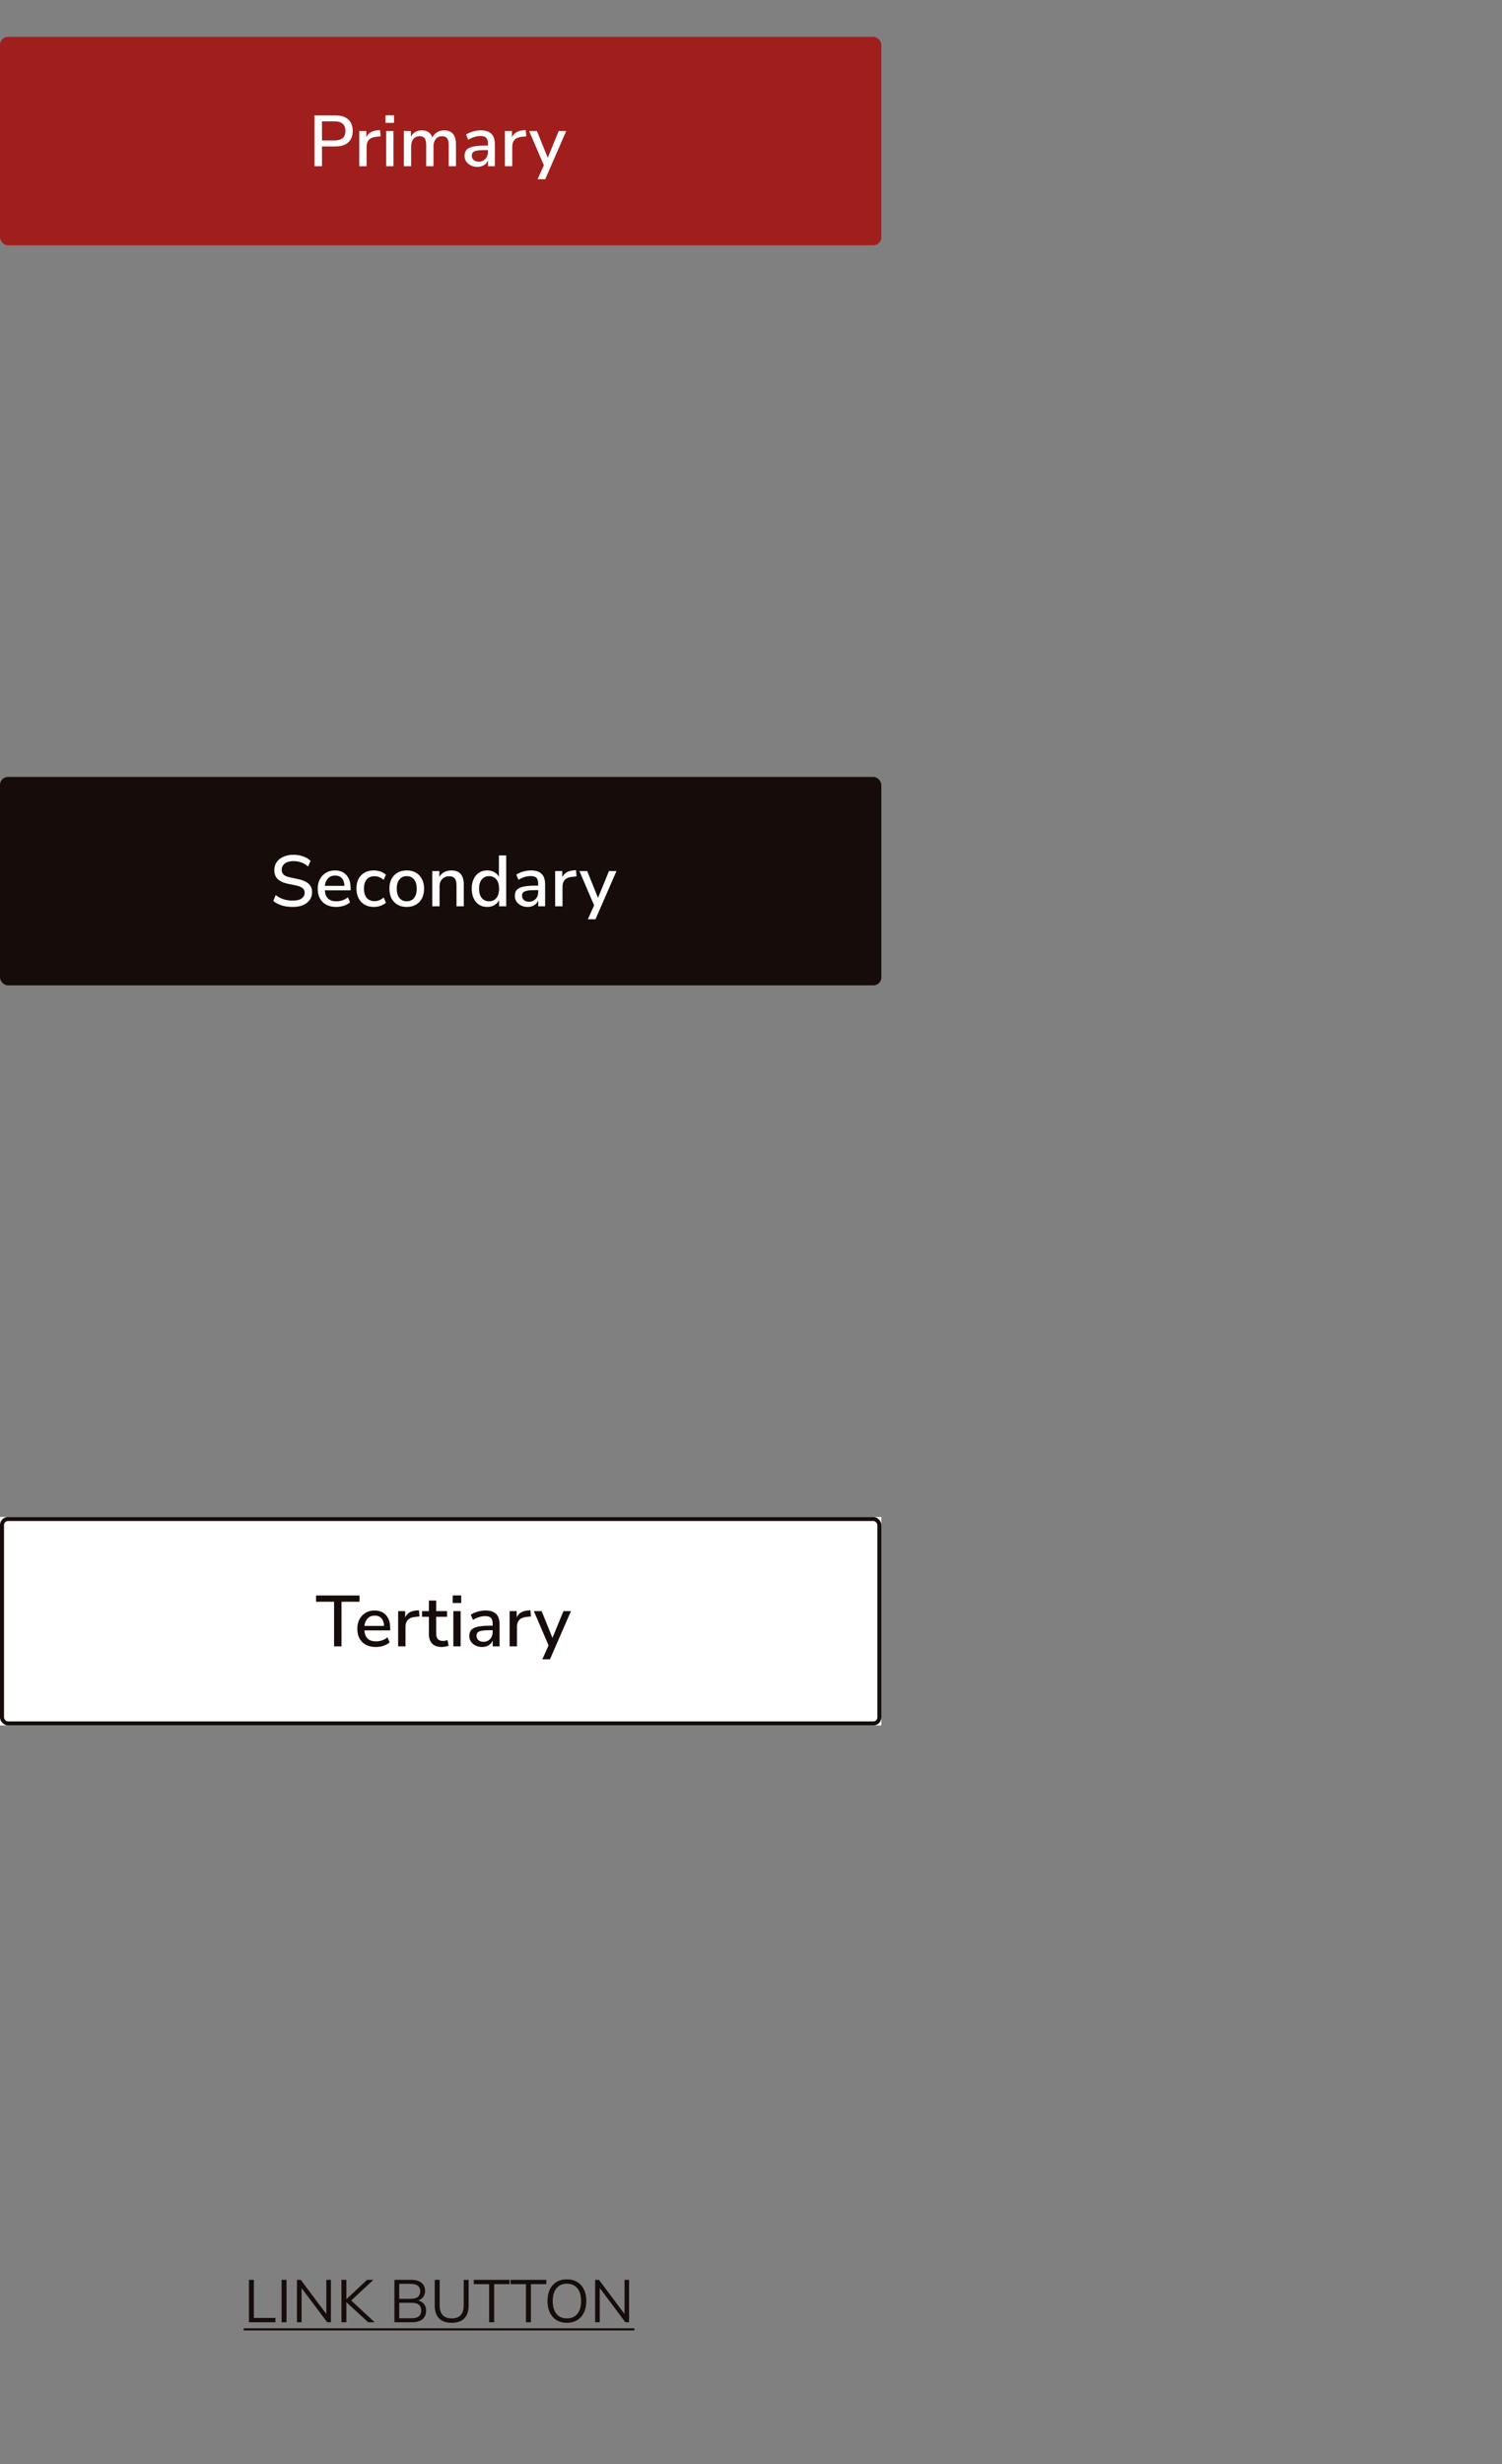 <svg width="530" height="869" viewBox="0 0 530 869" fill="none" xmlns="http://www.w3.org/2000/svg">
<rect x="0" y="0" width="530" height="869" fill="#808080" stroke="none"/>
<path d="M87.845 819V804.051H89.584V817.473H97.196V819H87.845ZM99.358 819V804.051H101.097V819H99.358ZM104.784 819V804.051H106.141L115.153 816.074V804.051H116.764V819H115.449L106.416 806.935V819H104.784ZM120.48 819V804.051H122.219V810.836H122.261L129.513 804.051H131.74L123.936 811.324L132.206 819H129.916L122.261 811.96H122.219V819H120.48ZM139.179 819V804.051H145.159C146.699 804.051 147.887 804.397 148.721 805.09C149.569 805.768 149.993 806.723 149.993 807.952C149.993 808.772 149.781 809.472 149.357 810.052C148.933 810.631 148.346 811.055 147.597 811.324C148.459 811.55 149.131 811.967 149.611 812.575C150.106 813.183 150.354 813.953 150.354 814.886C150.354 816.215 149.922 817.233 149.06 817.94C148.198 818.647 146.982 819 145.413 819H139.179ZM140.875 810.73H144.904C147.152 810.73 148.276 809.854 148.276 808.101C148.276 806.334 147.152 805.45 144.904 805.45H140.875V810.73ZM140.875 817.6H145.243C147.505 817.6 148.636 816.689 148.636 814.865C148.636 813.042 147.505 812.13 145.243 812.13H140.875V817.6ZM159.403 819.191C157.438 819.191 155.947 818.675 154.929 817.643C153.911 816.597 153.402 815.077 153.402 813.084V804.051H155.141V812.999C155.141 816.095 156.562 817.643 159.403 817.643C162.216 817.643 163.623 816.095 163.623 812.999V804.051H165.362V813.084C165.362 815.077 164.853 816.597 163.835 817.643C162.831 818.675 161.354 819.191 159.403 819.191ZM172.604 819V805.556H167.176V804.051H179.792V805.556H174.364V819H172.604ZM185.588 819V805.556H180.159V804.051H192.776V805.556H187.348V819H185.588ZM200.02 819.191C198.634 819.191 197.426 818.88 196.394 818.258C195.376 817.622 194.584 816.731 194.019 815.586C193.468 814.441 193.192 813.084 193.192 811.515C193.192 809.946 193.468 808.589 194.019 807.444C194.57 806.298 195.355 805.415 196.373 804.793C197.405 804.171 198.62 803.86 200.02 803.86C201.433 803.86 202.649 804.171 203.667 804.793C204.699 805.415 205.491 806.298 206.042 807.444C206.607 808.574 206.89 809.924 206.89 811.494C206.89 813.063 206.607 814.427 206.042 815.586C205.476 816.731 204.678 817.622 203.646 818.258C202.628 818.88 201.419 819.191 200.02 819.191ZM200.02 817.643C201.617 817.643 202.854 817.106 203.731 816.031C204.607 814.957 205.045 813.451 205.045 811.515C205.045 809.578 204.607 808.08 203.731 807.019C202.854 805.945 201.617 805.408 200.02 805.408C198.451 805.408 197.228 805.945 196.351 807.019C195.475 808.08 195.037 809.578 195.037 811.515C195.037 813.437 195.475 814.943 196.351 816.031C197.228 817.106 198.451 817.643 200.02 817.643ZM209.999 819V804.051H211.356L220.368 816.074V804.051H221.979V819H220.665L211.631 806.935V819H209.999Z" fill="#160C0A"/>
<path d="M86 821.12H223.845V821.884H86V821.12Z" fill="#160C0A"/>
<rect y="13" width="311" height="73.509" rx="2.827" fill="#A01F1D"/>
<path d="M110.972 58.623V40.684H118.402C120.336 40.684 121.829 41.167 122.881 42.134C123.932 43.084 124.458 44.425 124.458 46.155C124.458 47.902 123.932 49.259 122.881 50.226C121.829 51.176 120.336 51.651 118.402 51.651H113.618V58.623H110.972ZM113.618 49.539H118.02C120.599 49.539 121.888 48.411 121.888 46.155C121.888 43.916 120.599 42.796 118.02 42.796H113.618V49.539ZM126.77 58.623V46.206H129.263V48.419C129.908 46.944 131.248 46.121 133.284 45.951L134.123 45.9L134.301 48.089L132.749 48.241C130.493 48.462 129.365 49.624 129.365 51.727V58.623H126.77ZM136.033 43.33V40.659H139.035V43.33H136.033ZM136.262 58.623V46.206H138.832V58.623H136.262ZM142.5 58.623V46.206H144.994V48.216C145.367 47.503 145.884 46.952 146.546 46.562C147.208 46.172 147.979 45.977 148.862 45.977C150.761 45.977 151.991 46.808 152.551 48.47C152.941 47.69 153.501 47.079 154.231 46.638C154.96 46.197 155.791 45.977 156.724 45.977C159.506 45.977 160.897 47.639 160.897 50.964V58.623H158.327V51.091C158.327 50.039 158.141 49.268 157.767 48.776C157.411 48.284 156.818 48.038 155.986 48.038C155.053 48.038 154.315 48.368 153.773 49.03C153.23 49.675 152.958 50.557 152.958 51.676V58.623H150.388V51.091C150.388 50.039 150.21 49.268 149.854 48.776C149.498 48.284 148.904 48.038 148.073 48.038C147.14 48.038 146.402 48.368 145.859 49.03C145.333 49.675 145.07 50.557 145.07 51.676V58.623H142.5ZM168.46 58.852C167.595 58.852 166.823 58.682 166.144 58.343C165.466 58.004 164.923 57.546 164.516 56.969C164.126 56.392 163.931 55.739 163.931 55.01C163.931 54.094 164.16 53.373 164.618 52.847C165.093 52.321 165.864 51.939 166.933 51.702C168.019 51.464 169.478 51.346 171.31 51.346H172.175V50.684C172.175 49.717 171.971 49.022 171.564 48.597C171.157 48.173 170.487 47.961 169.554 47.961C168.842 47.961 168.129 48.072 167.417 48.292C166.704 48.496 165.975 48.827 165.228 49.285L164.44 47.478C165.084 47.02 165.89 46.655 166.857 46.384C167.824 46.112 168.748 45.977 169.63 45.977C171.327 45.977 172.582 46.384 173.396 47.198C174.211 47.995 174.618 49.251 174.618 50.964V58.623H172.2V56.562C171.895 57.274 171.42 57.834 170.775 58.241C170.131 58.648 169.359 58.852 168.46 58.852ZM168.969 57.02C169.885 57.02 170.648 56.698 171.259 56.053C171.87 55.408 172.175 54.594 172.175 53.61V52.923H171.335C170.097 52.923 169.122 52.983 168.409 53.101C167.714 53.22 167.213 53.424 166.908 53.712C166.619 53.983 166.475 54.365 166.475 54.857C166.475 55.502 166.696 56.028 167.137 56.435C167.578 56.825 168.189 57.02 168.969 57.02ZM178.157 58.623V46.206H180.651V48.419C181.296 46.944 182.636 46.121 184.671 45.951L185.511 45.9L185.689 48.089L184.137 48.241C181.881 48.462 180.753 49.624 180.753 51.727V58.623H178.157ZM189.692 63.203L191.906 58.292L186.715 46.206H189.463L193.28 55.646L197.148 46.206H199.794L192.39 63.203H189.692Z" fill="white"/>
<rect y="274" width="311" height="73.509" rx="2.827" fill="#160C0A"/>
<path d="M103.278 319.852C101.87 319.852 100.581 319.674 99.411 319.318C98.24 318.945 97.248 318.427 96.434 317.766L97.273 315.679C98.121 316.324 99.029 316.807 99.996 317.129C100.963 317.452 102.057 317.613 103.278 317.613C104.72 317.613 105.781 317.358 106.459 316.849C107.155 316.324 107.502 315.645 107.502 314.814C107.502 314.135 107.256 313.601 106.764 313.211C106.272 312.804 105.45 312.481 104.296 312.244L101.574 311.684C99.962 311.345 98.758 310.785 97.96 310.005C97.18 309.224 96.79 308.173 96.79 306.849C96.79 305.781 97.07 304.839 97.629 304.025C98.206 303.211 99.004 302.583 100.021 302.142C101.039 301.684 102.21 301.455 103.533 301.455C104.754 301.455 105.882 301.642 106.917 302.015C107.969 302.371 108.859 302.897 109.589 303.592L108.724 305.603C107.282 304.33 105.543 303.694 103.507 303.694C102.252 303.694 101.251 303.974 100.505 304.534C99.775 305.094 99.411 305.84 99.411 306.773C99.411 307.486 99.64 308.054 100.098 308.478C100.556 308.902 101.319 309.224 102.388 309.445L105.085 310.005C106.781 310.361 108.045 310.912 108.876 311.659C109.708 312.388 110.123 313.38 110.123 314.636C110.123 315.687 109.843 316.604 109.284 317.384C108.724 318.164 107.935 318.775 106.917 319.216C105.899 319.64 104.686 319.852 103.278 319.852ZM118.675 319.852C116.639 319.852 115.036 319.284 113.866 318.147C112.695 316.994 112.11 315.425 112.11 313.44C112.11 312.168 112.364 311.048 112.873 310.081C113.399 309.097 114.12 308.334 115.036 307.791C115.952 307.248 117.004 306.977 118.191 306.977C119.905 306.977 121.253 307.528 122.237 308.631C123.221 309.716 123.713 311.218 123.713 313.134V314H114.603C114.79 316.578 116.156 317.867 118.7 317.867C119.413 317.867 120.108 317.757 120.787 317.537C121.482 317.316 122.135 316.951 122.746 316.442L123.509 318.224C122.95 318.732 122.229 319.131 121.346 319.419C120.464 319.708 119.574 319.852 118.675 319.852ZM118.293 308.783C117.224 308.783 116.376 309.114 115.748 309.776C115.121 310.437 114.739 311.319 114.603 312.422H121.55C121.499 311.268 121.194 310.378 120.634 309.75C120.074 309.106 119.294 308.783 118.293 308.783ZM131.985 319.852C130.713 319.852 129.611 319.589 128.678 319.063C127.762 318.52 127.049 317.766 126.54 316.799C126.031 315.815 125.777 314.661 125.777 313.338C125.777 311.37 126.337 309.818 127.456 308.682C128.576 307.545 130.086 306.977 131.985 306.977C132.766 306.977 133.538 307.112 134.301 307.384C135.064 307.655 135.692 308.028 136.184 308.503L135.37 310.31C134.895 309.869 134.369 309.547 133.792 309.343C133.232 309.123 132.698 309.012 132.189 309.012C130.985 309.012 130.052 309.394 129.39 310.157C128.745 310.904 128.423 311.972 128.423 313.363C128.423 314.754 128.745 315.849 129.39 316.646C130.052 317.426 130.985 317.816 132.189 317.816C132.698 317.816 133.232 317.715 133.792 317.511C134.369 317.291 134.895 316.96 135.37 316.519L136.184 318.351C135.692 318.809 135.056 319.174 134.276 319.445C133.512 319.716 132.749 319.852 131.985 319.852ZM143.538 319.852C142.283 319.852 141.198 319.589 140.281 319.063C139.365 318.537 138.653 317.799 138.144 316.849C137.652 315.883 137.406 314.738 137.406 313.414C137.406 312.091 137.652 310.955 138.144 310.005C138.653 309.038 139.365 308.291 140.281 307.765C141.198 307.24 142.283 306.977 143.538 306.977C144.76 306.977 145.829 307.24 146.745 307.765C147.661 308.291 148.373 309.038 148.882 310.005C149.391 310.955 149.645 312.091 149.645 313.414C149.645 314.738 149.391 315.883 148.882 316.849C148.373 317.799 147.661 318.537 146.745 319.063C145.829 319.589 144.76 319.852 143.538 319.852ZM143.538 317.867C144.59 317.867 145.438 317.486 146.083 316.722C146.728 315.959 147.05 314.856 147.05 313.414C147.05 311.972 146.728 310.878 146.083 310.132C145.438 309.369 144.59 308.987 143.538 308.987C142.47 308.987 141.613 309.369 140.968 310.132C140.324 310.878 140.002 311.972 140.002 313.414C140.002 314.856 140.324 315.959 140.968 316.722C141.613 317.486 142.47 317.867 143.538 317.867ZM152.532 319.623V307.206H155.025V309.267C155.449 308.52 156.026 307.952 156.756 307.562C157.502 307.172 158.333 306.977 159.249 306.977C162.184 306.977 163.651 308.639 163.651 311.964V319.623H161.081V312.117C161.081 311.048 160.869 310.268 160.445 309.776C160.038 309.284 159.393 309.038 158.511 309.038C157.477 309.038 156.645 309.369 156.018 310.03C155.407 310.675 155.102 311.531 155.102 312.6V319.623H152.532ZM171.925 319.852C170.84 319.852 169.881 319.598 169.05 319.089C168.236 318.563 167.6 317.816 167.142 316.849C166.684 315.883 166.455 314.738 166.455 313.414C166.455 312.091 166.684 310.955 167.142 310.005C167.6 309.038 168.236 308.291 169.05 307.765C169.864 307.24 170.823 306.977 171.925 306.977C172.858 306.977 173.69 307.18 174.419 307.587C175.149 307.994 175.691 308.546 176.048 309.241V301.684H178.618V319.623H176.099V317.46C175.742 318.207 175.191 318.792 174.445 319.216C173.715 319.64 172.875 319.852 171.925 319.852ZM172.587 317.867C173.639 317.867 174.487 317.486 175.132 316.722C175.776 315.959 176.099 314.856 176.099 313.414C176.099 311.972 175.776 310.878 175.132 310.132C174.487 309.369 173.639 308.987 172.587 308.987C171.518 308.987 170.662 309.369 170.017 310.132C169.372 310.878 169.05 311.972 169.05 313.414C169.05 314.856 169.372 315.959 170.017 316.722C170.662 317.486 171.518 317.867 172.587 317.867ZM186.196 319.852C185.331 319.852 184.559 319.682 183.88 319.343C183.202 319.004 182.659 318.546 182.252 317.969C181.862 317.392 181.667 316.739 181.667 316.01C181.667 315.094 181.896 314.373 182.354 313.847C182.829 313.321 183.6 312.939 184.669 312.702C185.755 312.464 187.214 312.346 189.046 312.346H189.911V311.684C189.911 310.717 189.707 310.022 189.3 309.598C188.893 309.173 188.223 308.961 187.29 308.961C186.577 308.961 185.865 309.072 185.153 309.292C184.44 309.496 183.711 309.827 182.964 310.285L182.175 308.478C182.82 308.02 183.626 307.655 184.593 307.384C185.56 307.112 186.484 306.977 187.366 306.977C189.063 306.977 190.318 307.384 191.132 308.198C191.946 308.995 192.354 310.251 192.354 311.964V319.623H189.936V317.562C189.631 318.274 189.156 318.834 188.511 319.241C187.867 319.648 187.095 319.852 186.196 319.852ZM186.705 318.02C187.621 318.02 188.384 317.698 188.995 317.053C189.605 316.408 189.911 315.594 189.911 314.61V313.923H189.071C187.833 313.923 186.857 313.983 186.145 314.101C185.449 314.22 184.949 314.424 184.644 314.712C184.355 314.983 184.211 315.365 184.211 315.857C184.211 316.502 184.432 317.028 184.873 317.435C185.314 317.825 185.924 318.02 186.705 318.02ZM195.893 319.623V307.206H198.387V309.419C199.032 307.944 200.372 307.121 202.407 306.951L203.247 306.9L203.425 309.089L201.873 309.241C199.617 309.462 198.489 310.624 198.489 312.727V319.623H195.893ZM207.428 324.203L209.642 319.292L204.451 307.206H207.199L211.016 316.646L214.884 307.206H217.53L210.125 324.203H207.428Z" fill="white"/>
<rect width="311" height="73.509" transform="translate(0 535)" fill="white"/>
<rect x="0.707" y="535.707" width="309.586" height="72.096" rx="2.12" stroke="#160C0A" stroke-width="1.414"/>
<path d="M117.885 580.623V564.898H111.524V562.684H126.867V564.898H120.506V580.623H117.885ZM132.648 580.852C130.612 580.852 129.009 580.284 127.839 579.147C126.668 577.994 126.083 576.425 126.083 574.44C126.083 573.168 126.338 572.048 126.847 571.081C127.372 570.097 128.093 569.334 129.009 568.791C129.925 568.248 130.977 567.977 132.165 567.977C133.878 567.977 135.227 568.528 136.21 569.631C137.194 570.716 137.686 572.218 137.686 574.134V575H128.577C128.763 577.578 130.129 578.867 132.674 578.867C133.386 578.867 134.081 578.757 134.76 578.537C135.456 578.316 136.109 577.951 136.719 577.442L137.483 579.224C136.923 579.732 136.202 580.131 135.32 580.419C134.438 580.708 133.547 580.852 132.648 580.852ZM132.266 569.783C131.198 569.783 130.349 570.114 129.722 570.776C129.094 571.437 128.713 572.319 128.577 573.422H135.523C135.473 572.268 135.167 571.378 134.607 570.75C134.048 570.106 133.267 569.783 132.266 569.783ZM140.488 580.623V568.206H142.982V570.419C143.626 568.944 144.966 568.121 147.002 567.951L147.842 567.9L148.02 570.089L146.468 570.241C144.212 570.462 143.083 571.624 143.083 573.727V580.623H140.488ZM155.969 580.852C154.408 580.852 153.246 580.453 152.483 579.656C151.719 578.859 151.338 577.705 151.338 576.196V570.19H148.92V568.206H151.338V564.465H153.908V568.206H157.75V570.19H153.908V575.992C153.908 576.891 154.094 577.57 154.468 578.028C154.858 578.486 155.485 578.715 156.351 578.715C156.622 578.715 156.885 578.689 157.139 578.638C157.394 578.57 157.648 578.494 157.903 578.409L158.31 580.343C158.055 580.496 157.699 580.615 157.241 580.699C156.8 580.801 156.376 580.852 155.969 580.852ZM159.741 565.33V562.659H162.743V565.33H159.741ZM159.97 580.623V568.206H162.54V580.623H159.97ZM170.127 580.852C169.261 580.852 168.49 580.682 167.811 580.343C167.133 580.004 166.59 579.546 166.183 578.969C165.792 578.392 165.597 577.739 165.597 577.01C165.597 576.094 165.826 575.373 166.284 574.847C166.759 574.321 167.531 573.939 168.6 573.702C169.686 573.464 171.144 573.346 172.977 573.346H173.842V572.684C173.842 571.717 173.638 571.022 173.231 570.598C172.824 570.173 172.154 569.961 171.221 569.961C170.508 569.961 169.796 570.072 169.083 570.292C168.371 570.496 167.641 570.827 166.895 571.285L166.106 569.478C166.751 569.02 167.557 568.655 168.524 568.384C169.491 568.112 170.415 567.977 171.297 567.977C172.993 567.977 174.249 568.384 175.063 569.198C175.877 569.995 176.284 571.251 176.284 572.964V580.623H173.867V578.562C173.562 579.274 173.087 579.834 172.442 580.241C171.798 580.648 171.026 580.852 170.127 580.852ZM170.636 579.02C171.552 579.02 172.315 578.698 172.926 578.053C173.536 577.408 173.842 576.594 173.842 575.61V574.923H173.002C171.764 574.923 170.788 574.983 170.076 575.101C169.38 575.22 168.88 575.424 168.574 575.712C168.286 575.983 168.142 576.365 168.142 576.857C168.142 577.502 168.362 578.028 168.803 578.435C169.245 578.825 169.855 579.02 170.636 579.02ZM179.824 580.623V568.206H182.318V570.419C182.962 568.944 184.303 568.121 186.338 567.951L187.178 567.9L187.356 570.089L185.804 570.241C183.548 570.462 182.42 571.624 182.42 573.727V580.623H179.824ZM191.359 585.203L193.573 580.292L188.382 568.206H191.13L194.947 577.646L198.815 568.206H201.461L194.056 585.203H191.359Z" fill="#160C0A"/>
</svg>
